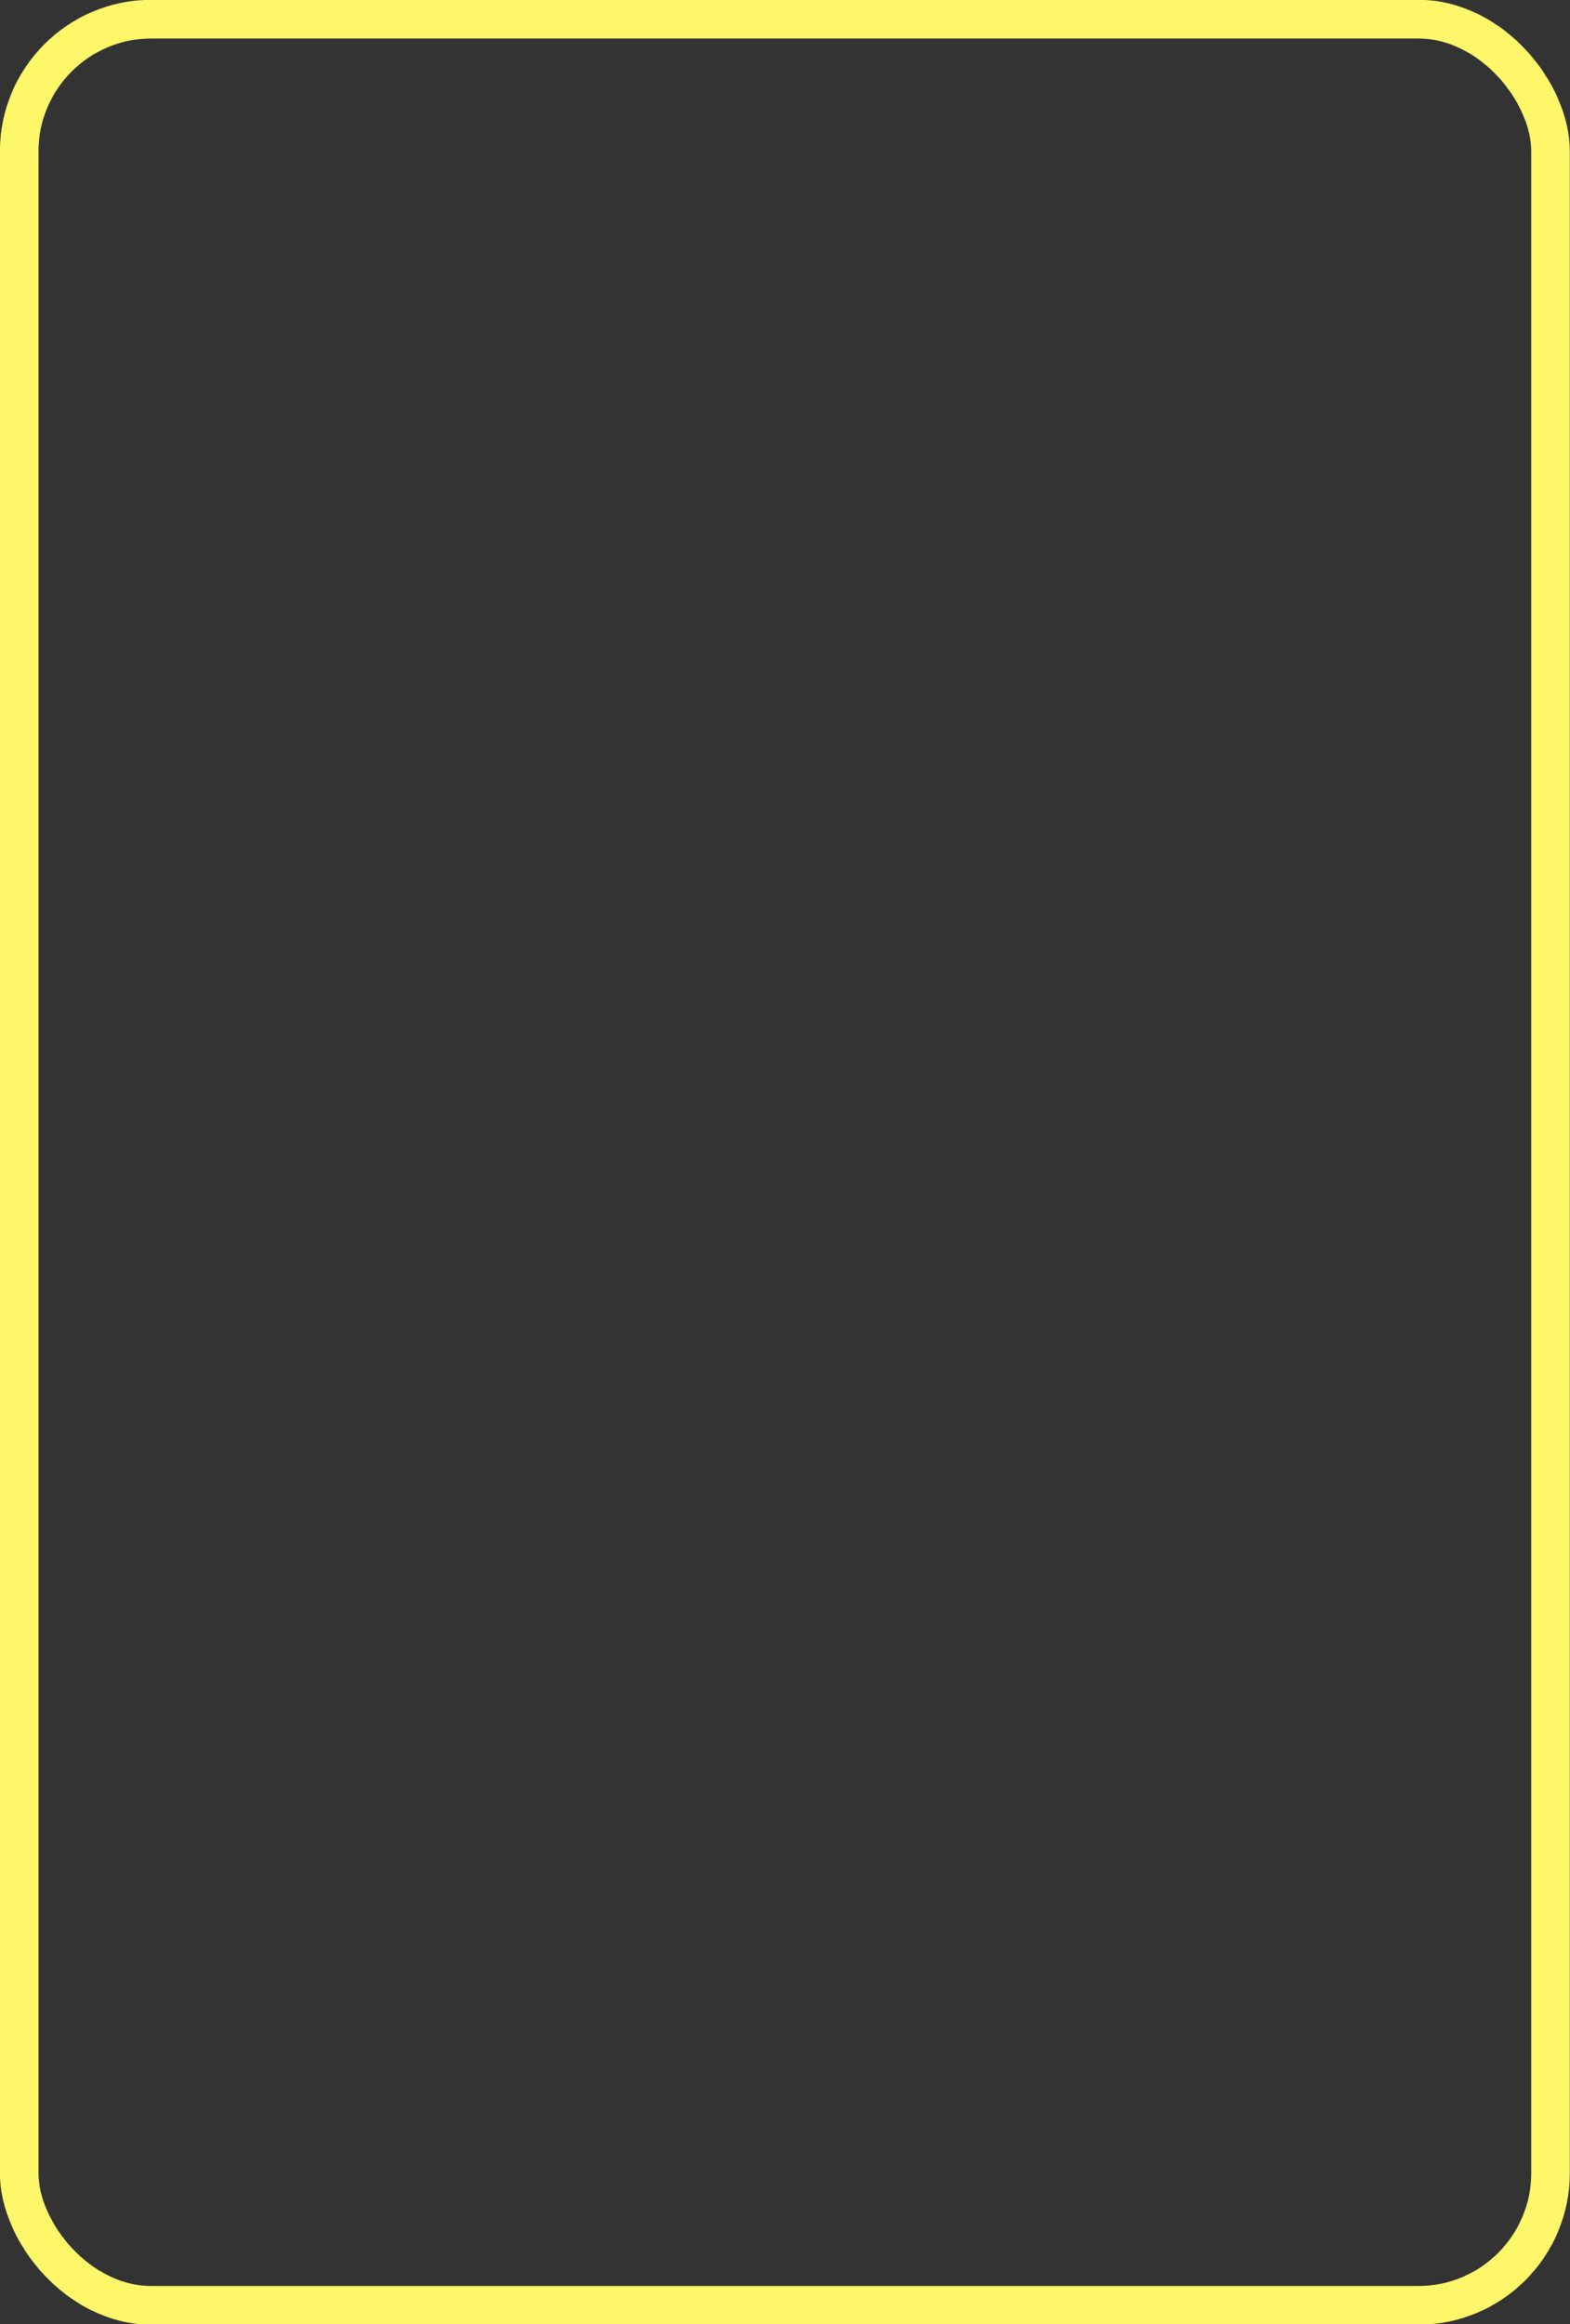 <?xml version="1.0" encoding="UTF-8" standalone="no"?>
<!-- Created with Inkscape (http://www.inkscape.org/) -->

<svg
   width="125mm"
   height="185mm"
   viewBox="0 0 125 185"
   version="1.1"
   id="svg1"
   inkscape:version="1.3.2 (091e20e, 2023-11-25, custom)"
   sodipodi:docname="frame_card.svg"
   xmlns:inkscape="http://www.inkscape.org/namespaces/inkscape"
   xmlns:sodipodi="http://sodipodi.sourceforge.net/DTD/sodipodi-0.dtd"
   xmlns="http://www.w3.org/2000/svg"
   xmlns:svg="http://www.w3.org/2000/svg">
  <rect x="0" y="0" width="125" height="185" fill="#333333" stroke="none"/>
  <sodipodi:namedview
     id="namedview1"
     pagecolor="#ffffff"
     bordercolor="#000000"
     borderopacity="0.25"
     inkscape:showpageshadow="2"
     inkscape:pageopacity="0.0"
     inkscape:pagecheckerboard="0"
     inkscape:deskcolor="#d1d1d1"
     inkscape:document-units="mm"
     inkscape:zoom="1"
     inkscape:cx="217"
     inkscape:cy="304.5"
     inkscape:window-width="1920"
     inkscape:window-height="1009"
     inkscape:window-x="-8"
     inkscape:window-y="-8"
     inkscape:window-maximized="1"
     inkscape:current-layer="svg1" />
  <defs
     id="defs1">
    <clipPath
       clipPathUnits="userSpaceOnUse"
       id="clipPath25">
      <rect
         style="fill:#ff0000;stroke:none;stroke-width:3;stroke-linecap:square;stroke-linejoin:miter;paint-order:stroke markers fill;stop-color:#000000"
         id="rect25-8"
         width="78"
         height="45.033"
         x="763.613"
         y="452.824" />
    </clipPath>
    <clipPath
       clipPathUnits="userSpaceOnUse"
       id="clipPath720">
      <rect
         style="fill:none;stroke:#000000;stroke-width:1;stroke-linecap:butt;stroke-linejoin:bevel;paint-order:stroke markers fill;stop-color:#000000"
         id="rect720"
         width="46.161"
         height="39.922"
         x="86.574"
         y="420.063" />
    </clipPath>
    <clipPath
       clipPathUnits="userSpaceOnUse"
       id="clipPath711">
      <rect
         style="fill:none;stroke:#000000;stroke-linecap:butt;stroke-linejoin:bevel;paint-order:stroke markers fill;stop-color:#000000"
         id="rect711"
         width="45.034"
         height="38.956"
         x="262.483"
         y="121.001" />
    </clipPath>
    <clipPath
       clipPathUnits="userSpaceOnUse"
       id="clipPath706">
      <path
         id="path706"
         style="stroke-width:0.1;stroke-linecap:square;paint-order:markers fill stroke;stop-color:#000000"
         d="m -880.828,-187.298 h 1640.84 v 73.282 h -1640.84 z" />
    </clipPath>
    <clipPath
       clipPathUnits="userSpaceOnUse"
       id="clipPath695">
      <rect
         style="fill:none;stroke:#000000;stroke-width:1;stroke-linecap:butt;stroke-linejoin:bevel;paint-order:stroke markers fill;stop-color:#000000"
         id="rect695"
         width="45"
         height="77.937"
         x="251.534"
         y="222.735" />
    </clipPath>
    <clipPath
       clipPathUnits="userSpaceOnUse"
       id="clipPath694">
      <rect
         style="fill:none;stroke:#000000;stroke-linecap:butt;stroke-linejoin:bevel;paint-order:stroke markers fill;stop-color:#000000"
         id="rect694"
         width="45.034"
         height="38.956"
         x="262.483"
         y="121.001" />
    </clipPath>
    <clipPath
       clipPathUnits="userSpaceOnUse"
       id="clipPath677">
      <rect
         style="fill:none;stroke:#000000;stroke-width:1;stroke-linecap:butt;stroke-linejoin:bevel;paint-order:stroke markers fill;stop-color:#000000"
         id="rect677"
         width="46.161"
         height="39.922"
         x="86.574"
         y="420.063" />
    </clipPath>
    <clipPath
       clipPathUnits="userSpaceOnUse"
       id="clipPath675">
      <rect
         style="fill:none;stroke:#000000;stroke-width:1;stroke-linecap:butt;stroke-linejoin:bevel;paint-order:stroke markers fill;stop-color:#000000"
         id="rect675"
         width="46.161"
         height="39.922"
         x="86.574"
         y="420.063" />
    </clipPath>
    <clipPath
       clipPathUnits="userSpaceOnUse"
       id="clipPath672">
      <rect
         style="fill:none;stroke:#000000;stroke-width:1;stroke-linecap:butt;stroke-linejoin:bevel;paint-order:stroke markers fill;stop-color:#000000"
         id="rect672"
         width="45"
         height="77.937"
         x="251.534"
         y="222.735" />
    </clipPath>
    <clipPath
       clipPathUnits="userSpaceOnUse"
       id="clipPath671">
      <rect
         style="fill:none;stroke:#000000;stroke-linecap:butt;stroke-linejoin:bevel;paint-order:stroke markers fill;stop-color:#000000"
         id="rect671"
         width="45.034"
         height="38.956"
         x="262.483"
         y="121.001" />
    </clipPath>
    <clipPath
       clipPathUnits="userSpaceOnUse"
       id="clipPath510">
      <rect
         style="fill:none;stroke:#000000;stroke-width:1;stroke-linecap:butt;stroke-linejoin:bevel;paint-order:stroke markers fill;stop-color:#000000"
         id="rect510"
         width="45"
         height="77.937"
         x="251.534"
         y="222.735" />
    </clipPath>
    <clipPath
       clipPathUnits="userSpaceOnUse"
       id="clipPath508">
      <rect
         style="fill:none;stroke:#000000;stroke-linecap:butt;stroke-linejoin:bevel;paint-order:stroke markers fill;stop-color:#000000"
         id="rect508"
         width="45.034"
         height="38.956"
         x="262.483"
         y="121.001" />
    </clipPath>
    <linearGradient
       id="swatch416"
       inkscape:swatch="solid">
      <stop
         style="stop-color:#fffefe;stop-opacity:1;"
         offset="0"
         id="stop416" />
    </linearGradient>
    <clipPath
       clipPathUnits="userSpaceOnUse"
       id="clipPath326">
      <rect
         style="fill:none;stroke:#000000;stroke-width:1;stroke-linecap:butt;stroke-linejoin:bevel;paint-order:stroke markers fill;stop-color:#000000"
         id="rect326"
         width="45"
         height="77.937"
         x="251.534"
         y="222.735" />
    </clipPath>
    <clipPath
       clipPathUnits="userSpaceOnUse"
       id="clipPath320">
      <path
         id="path320"
         style="stroke-width:0.1;stroke-linecap:square;paint-order:markers fill stroke;stop-color:#000000"
         d="m -880.828,-187.298 h 1640.84 v 73.282 h -1640.84 z" />
    </clipPath>
    <clipPath
       clipPathUnits="userSpaceOnUse"
       id="clipPath317">
      <path
         id="path317"
         style="stroke-width:0.1;stroke-linecap:square;paint-order:markers fill stroke;stop-color:#000000"
         d="m -880.828,-187.298 h 1640.84 v 73.282 h -1640.84 z" />
    </clipPath>
    <clipPath
       clipPathUnits="userSpaceOnUse"
       id="clipPath15">
      <rect
         style="fill:none;stroke:#000000;stroke-linecap:butt;stroke-linejoin:bevel;paint-order:stroke markers fill;stop-color:#000000"
         id="rect15-7"
         width="45.034"
         height="38.956"
         x="262.483"
         y="121.001" />
    </clipPath>
    <clipPath
       clipPathUnits="userSpaceOnUse"
       id="clipPath303">
      <rect
         style="fill:none;stroke:#000000;stroke-width:1;stroke-linecap:butt;stroke-linejoin:bevel;paint-order:stroke markers fill;stop-color:#000000"
         id="rect303"
         width="45"
         height="77.937"
         x="251.534"
         y="222.735" />
    </clipPath>
    <clipPath
       clipPathUnits="userSpaceOnUse"
       id="clipPath51">
      <path
         id="path51"
         style="stroke-width:0.1;stroke-linecap:square;paint-order:markers fill stroke;stop-color:#000000"
         d="m 1806.499,-753.523 h 1637.265 v 66.905 H 1806.499 Z" />
    </clipPath>
    <clipPath
       clipPathUnits="userSpaceOnUse"
       id="clipPath5">
      <rect
         style="fill:#000000;stroke:#000000;stroke-width:0;stroke-linejoin:bevel;paint-order:stroke markers fill;stop-color:#000000"
         id="rect5-4"
         width="20"
         height="200"
         x="530"
         y="595" />
    </clipPath>
    <clipPath
       clipPathUnits="userSpaceOnUse"
       id="clipPath55">
      <path
         id="path55"
         style="stroke-width:0.1;stroke-linecap:square;paint-order:markers fill stroke;stop-color:#000000"
         d="m 1736.615,-745.573 h 1589.476 v 72.467 H 1736.615 Z" />
    </clipPath>
    <clipPath
       clipPathUnits="userSpaceOnUse"
       id="clipPath54">
      <path
         id="path54"
         style="stroke-width:0.1;stroke-linecap:square;paint-order:markers fill stroke;stop-color:#000000"
         d="m 1691.199,-792.32 h 1634.892 v 92.828 H 1691.199 Z" />
    </clipPath>
    <clipPath
       clipPathUnits="userSpaceOnUse"
       id="clipPath27">
      <rect
         style="fill:none;stroke:#000000;stroke-width:1;stroke-linecap:butt;stroke-linejoin:bevel;paint-order:stroke markers fill;stop-color:#000000"
         id="rect28-6"
         width="46.161"
         height="39.922"
         x="86.574"
         y="420.063" />
    </clipPath>
    <clipPath
       clipPathUnits="userSpaceOnUse"
       id="clipPath232">
      <path
         id="path232"
         style="stroke-width:0.1;stroke-linecap:square;paint-order:markers fill stroke;stop-color:#000000"
         d="m -880.828,-187.298 h 1640.84 v 73.282 h -1640.84 z" />
    </clipPath>
    <clipPath
       clipPathUnits="userSpaceOnUse"
       id="clipPath52">
      <path
         id="path52"
         style="stroke-width:0.1;stroke-linecap:square;paint-order:markers fill stroke;stop-color:#000000"
         d="m -880.828,-187.298 h 1640.84 v 73.282 h -1640.84 z" />
    </clipPath>
    <clipPath
       clipPathUnits="userSpaceOnUse"
       id="clipPath24">
      <rect
         style="fill:none;stroke:#000000;stroke-width:1;stroke-linecap:butt;stroke-linejoin:bevel;paint-order:stroke markers fill;stop-color:#000000"
         id="rect24"
         width="45"
         height="77.937"
         x="251.534"
         y="222.735" />
    </clipPath>
    <rect
       x="-47.813"
       y="-194.681"
       width="518.636"
       height="127.026"
       id="rect200" />
    <linearGradient
       id="linearGradient147"
       x1="0"
       y1="0"
       x2="1"
       y2="1">
      <stop
         offset="0"
         style="stop-color:#333885;stop-opacity:0.775;"
         id="stop145" />
      <stop
         offset="0.5"
         style="stop-color:#33338e;stop-opacity:0.779;"
         id="stop146" />
      <stop
         offset="1"
         style="stop-color:#30346e;stop-opacity:0.833;"
         id="stop147" />
    </linearGradient>
    <linearGradient
       id="swatch114">
      <stop
         style="stop-color:#d0cb4d;stop-opacity:1;"
         offset="0"
         id="stop114" />
    </linearGradient>
    <radialGradient
       id="goldGradient"
       cx="0"
       cy="0"
       r="71.5"
       fx="0"
       fy="0"
       gradientUnits="userSpaceOnUse"
       gradientTransform="matrix(0.265,0,0,0.265,26.458,79.375)">
      <stop
         offset="0%"
         style="stop-color:#FFD700;stop-opacity:1"
         id="stop1" />
      <stop
         offset="0.29"
         style="stop-color:#FFA500;stop-opacity:1"
         id="stop2" />
      <stop
         offset="100%"
         style="stop-color:#DAA520;stop-opacity:1"
         id="stop3" />
    </radialGradient>
    <linearGradient
       id="goldDiamond"
       x1="0"
       y1="0"
       x2="1"
       y2="1">
      <stop
         offset="0%"
         style="stop-color:#FFD700;stop-opacity:1"
         id="stop5" />
      <stop
         offset="50%"
         style="stop-color:#FFA500;stop-opacity:1"
         id="stop6" />
      <stop
         offset="100%"
         style="stop-color:#FFD700;stop-opacity:1"
         id="stop7" />
    </linearGradient>
    <rect
       x="-47.813"
       y="-194.681"
       width="518.636"
       height="127.026"
       id="rect200-3" />
    <rect
       x="-47.813"
       y="-194.681"
       width="518.636"
       height="127.026"
       id="rect200-8" />
    <rect
       x="-47.813"
       y="-194.681"
       width="518.636"
       height="127.026"
       id="rect200-3-3" />
    <rect
       x="-47.813"
       y="-194.681"
       width="518.636"
       height="127.026"
       id="rect200-3-3-6" />
    <rect
       x="-47.813"
       y="-194.681"
       width="518.636"
       height="127.026"
       id="rect200-8-2" />
    <radialGradient
       id="goldCoin"
       cx="0.5"
       cy="0.4"
       r="0.5">
      <stop
         offset="0%"
         style="stop-color:#FFF4D4;stop-opacity:1"
         id="stop1-7" />
      <stop
         offset="40%"
         style="stop-color:#FFD700;stop-opacity:1"
         id="stop2-8" />
      <stop
         offset="70%"
         style="stop-color:#DAA520;stop-opacity:1"
         id="stop3-7" />
      <stop
         offset="1"
         style="stop-color:#e3e626;stop-opacity:1;"
         id="stop4" />
    </radialGradient>
    <rect
       x="-47.813"
       y="-194.681"
       width="518.636"
       height="127.026"
       id="rect200-8-2-4" />
    <rect
       x="-47.813"
       y="-194.681"
       width="518.636"
       height="127.026"
       id="rect200-3-3-6-5" />
    <radialGradient
       id="goldCoin-1"
       cx="0.5"
       cy="0.4"
       r="0.5">
      <stop
         offset="0%"
         style="stop-color:#FFF4D4;stop-opacity:1"
         id="stop1-7-6" />
      <stop
         offset="40%"
         style="stop-color:#FFD700;stop-opacity:1"
         id="stop2-8-9" />
      <stop
         offset="70%"
         style="stop-color:#DAA520;stop-opacity:1"
         id="stop3-7-6" />
      <stop
         offset="100%"
         style="stop-color:#B8860B;stop-opacity:1"
         id="stop4-6" />
    </radialGradient>
    <clipPath
       clipPathUnits="userSpaceOnUse"
       id="clipPath52-2">
      <path
         id="path52-9"
         style="stroke-width:0.1;stroke-linecap:square;paint-order:markers fill stroke;stop-color:#000000"
         d="m -880.828,-187.298 h 1640.84 v 73.282 h -1640.84 z" />
    </clipPath>
    <rect
       x="-47.813"
       y="-194.681"
       width="518.636"
       height="127.026"
       id="rect200-8-2-4-6" />
    <rect
       x="-47.813"
       y="-194.681"
       width="518.636"
       height="127.026"
       id="rect200-3-3-6-5-0" />
    <rect
       x="-47.813"
       y="-194.681"
       width="518.636"
       height="127.026"
       id="rect200-8-2-4-6-6" />
    <rect
       x="-47.813"
       y="-194.681"
       width="518.636"
       height="127.026"
       id="rect200-3-3-6-5-0-5" />
    <clipPath
       clipPathUnits="userSpaceOnUse"
       id="clipPath52-3">
      <path
         id="path52-7"
         style="stroke-width:0.1;stroke-linecap:square;paint-order:markers fill stroke;stop-color:#000000"
         d="m -880.828,-187.298 h 1640.84 v 73.282 h -1640.84 z" />
    </clipPath>
    <rect
       x="-47.813"
       y="-194.681"
       width="518.636"
       height="127.026"
       id="rect200-8-2-4-6-6-4" />
    <rect
       x="-47.813"
       y="-194.681"
       width="518.636"
       height="127.026"
       id="rect200-3-3-6-5-0-5-7" />
    <rect
       x="-47.813"
       y="-194.681"
       width="518.636"
       height="127.026"
       id="rect200-8-2-4-4" />
    <rect
       x="-47.813"
       y="-194.681"
       width="518.636"
       height="127.026"
       id="rect200-3-3-6-5-3" />
    <rect
       x="-47.813"
       y="-194.681"
       width="518.636"
       height="127.026"
       id="rect200-8-2-4-6-5" />
    <rect
       x="-47.813"
       y="-194.681"
       width="518.636"
       height="127.026"
       id="rect200-3-3-6-5-0-6" />
    <radialGradient
       id="goldCoin-11"
       cx="0.5"
       cy="0.4"
       r="0.5">
      <stop
         offset="0%"
         style="stop-color:#FFF4D4;stop-opacity:1"
         id="stop1-7-1" />
      <stop
         offset="0.4"
         style="stop-color:#fefdfa;stop-opacity:1;"
         id="stop2-8-4" />
    </radialGradient>
    <radialGradient
       id="goldCoin-9"
       cx="0.5"
       cy="0.4"
       r="0.5">
      <stop
         offset="0%"
         style="stop-color:#FFF4D4;stop-opacity:1"
         id="stop1-7-5" />
      <stop
         offset="0.4"
         style="stop-color:#00ff11;stop-opacity:1;"
         id="stop2-8-0" />
      <stop
         offset="70%"
         style="stop-color:#DAA520;stop-opacity:1"
         id="stop3-7-3" />
      <stop
         offset="1"
         style="stop-color:#e3e626;stop-opacity:1;"
         id="stop4-67" />
    </radialGradient>
    <rect
       x="-47.813"
       y="-194.681"
       width="518.636"
       height="127.026"
       id="rect200-8-2-4-4-5" />
    <rect
       x="-47.813"
       y="-194.681"
       width="518.636"
       height="127.026"
       id="rect200-3-3-6-5-3-0" />
    <rect
       x="-47.813"
       y="-194.681"
       width="518.636"
       height="127.026"
       id="rect200-8-2-4-4-5-2" />
    <rect
       x="-47.813"
       y="-194.681"
       width="518.636"
       height="127.026"
       id="rect200-3-3-6-5-3-0-6" />
    <clipPath
       clipPathUnits="userSpaceOnUse"
       id="clipPath52-3-7">
      <path
         id="path52-7-0"
         style="stroke-width:0.1;stroke-linecap:square;paint-order:markers fill stroke;stop-color:#000000"
         d="m -880.828,-187.298 h 1640.84 v 73.282 h -1640.84 z" />
    </clipPath>
    <rect
       x="-47.813"
       y="-194.681"
       width="518.636"
       height="127.026"
       id="rect200-8-2-4-4-7" />
    <rect
       x="-47.813"
       y="-194.681"
       width="518.636"
       height="127.026"
       id="rect200-3-3-6-5-3-5" />
    <rect
       x="-47.813"
       y="-194.681"
       width="518.636"
       height="127.026"
       id="rect200-8-2-4-4-5-4" />
    <rect
       x="-47.813"
       y="-194.681"
       width="518.636"
       height="127.026"
       id="rect200-3-3-6-5-3-0-60" />
    <rect
       x="-47.813"
       y="-194.681"
       width="518.636"
       height="127.026"
       id="rect200-8-2-4-4-5-2-0" />
    <rect
       x="-47.813"
       y="-194.681"
       width="518.636"
       height="127.026"
       id="rect200-3-3-6-5-3-0-6-0" />
    <clipPath
       clipPathUnits="userSpaceOnUse"
       id="clipPath52-3-76">
      <path
         id="path52-7-8"
         style="stroke-width:0.1;stroke-linecap:square;paint-order:markers fill stroke;stop-color:#000000"
         d="m -880.828,-187.298 h 1640.84 v 73.282 h -1640.84 z" />
    </clipPath>
    <rect
       x="-47.813"
       y="-194.681"
       width="518.636"
       height="127.026"
       id="rect200-8-2-4-4-5-9" />
    <rect
       x="-47.813"
       y="-194.681"
       width="518.636"
       height="127.026"
       id="rect200-3-3-6-5-3-0-5" />
    <rect
       x="-47.813"
       y="-194.681"
       width="518.636"
       height="127.026"
       id="rect200-8-2-4-4-5-2-2" />
    <rect
       x="-47.813"
       y="-194.681"
       width="518.636"
       height="127.026"
       id="rect200-3-3-6-5-3-0-6-5" />
    <rect
       x="-47.813"
       y="-194.681"
       width="518.636"
       height="127.026"
       id="rect200-8-2-4-4-76" />
    <rect
       x="-47.813"
       y="-194.681"
       width="518.636"
       height="127.026"
       id="rect200-3-3-6-5-3-6" />
    <rect
       x="-47.813"
       y="-194.681"
       width="518.636"
       height="127.026"
       id="rect200-8-2-4-4-76-1" />
    <rect
       x="-47.813"
       y="-194.681"
       width="518.636"
       height="127.026"
       id="rect200-3-3-6-5-3-6-9" />
    <rect
       x="-47.813"
       y="-194.681"
       width="518.636"
       height="127.026"
       id="rect200-8-2-4-4-76-1-9" />
    <rect
       x="-47.813"
       y="-194.681"
       width="518.636"
       height="127.026"
       id="rect200-3-3-6-5-3-6-9-1" />
    <rect
       x="-47.813"
       y="-194.681"
       width="518.636"
       height="127.026"
       id="rect200-8-2-4-4-5-7" />
    <rect
       x="-47.813"
       y="-194.681"
       width="518.636"
       height="127.026"
       id="rect200-3-3-6-5-3-0-55" />
    <rect
       x="-47.813"
       y="-194.681"
       width="518.636"
       height="127.026"
       id="rect200-8-2-4-4-5-2-8" />
    <rect
       x="-47.813"
       y="-194.681"
       width="518.636"
       height="127.026"
       id="rect200-3-3-6-5-3-0-6-50" />
    <rect
       x="-47.813"
       y="-194.681"
       width="518.636"
       height="127.026"
       id="rect200-8-2-4-4-6" />
    <rect
       x="-47.813"
       y="-194.681"
       width="518.636"
       height="127.026"
       id="rect200-3-3-6-5-3-05" />
  </defs>
  <g
     id="g286-2-2"
     transform="matrix(0.992,0,0,0.995,-122.311,39.431)"
     style="display:inline">
    <rect
       style="display:inline;opacity:1;fill:#ffffff;fill-opacity:0;stroke:#fef76a;stroke-width:3.094;stroke-linejoin:bevel;stroke-miterlimit:5;stroke-dasharray:none;stroke-dashoffset:0;stroke-opacity:1;paint-order:fill markers stroke"
       id="rect451-0"
       width="122.906"
       height="182.906"
       x="124.837"
       y="-38.097"
       rx="10.62"
       ry="10.592" />
  </g>
</svg>
